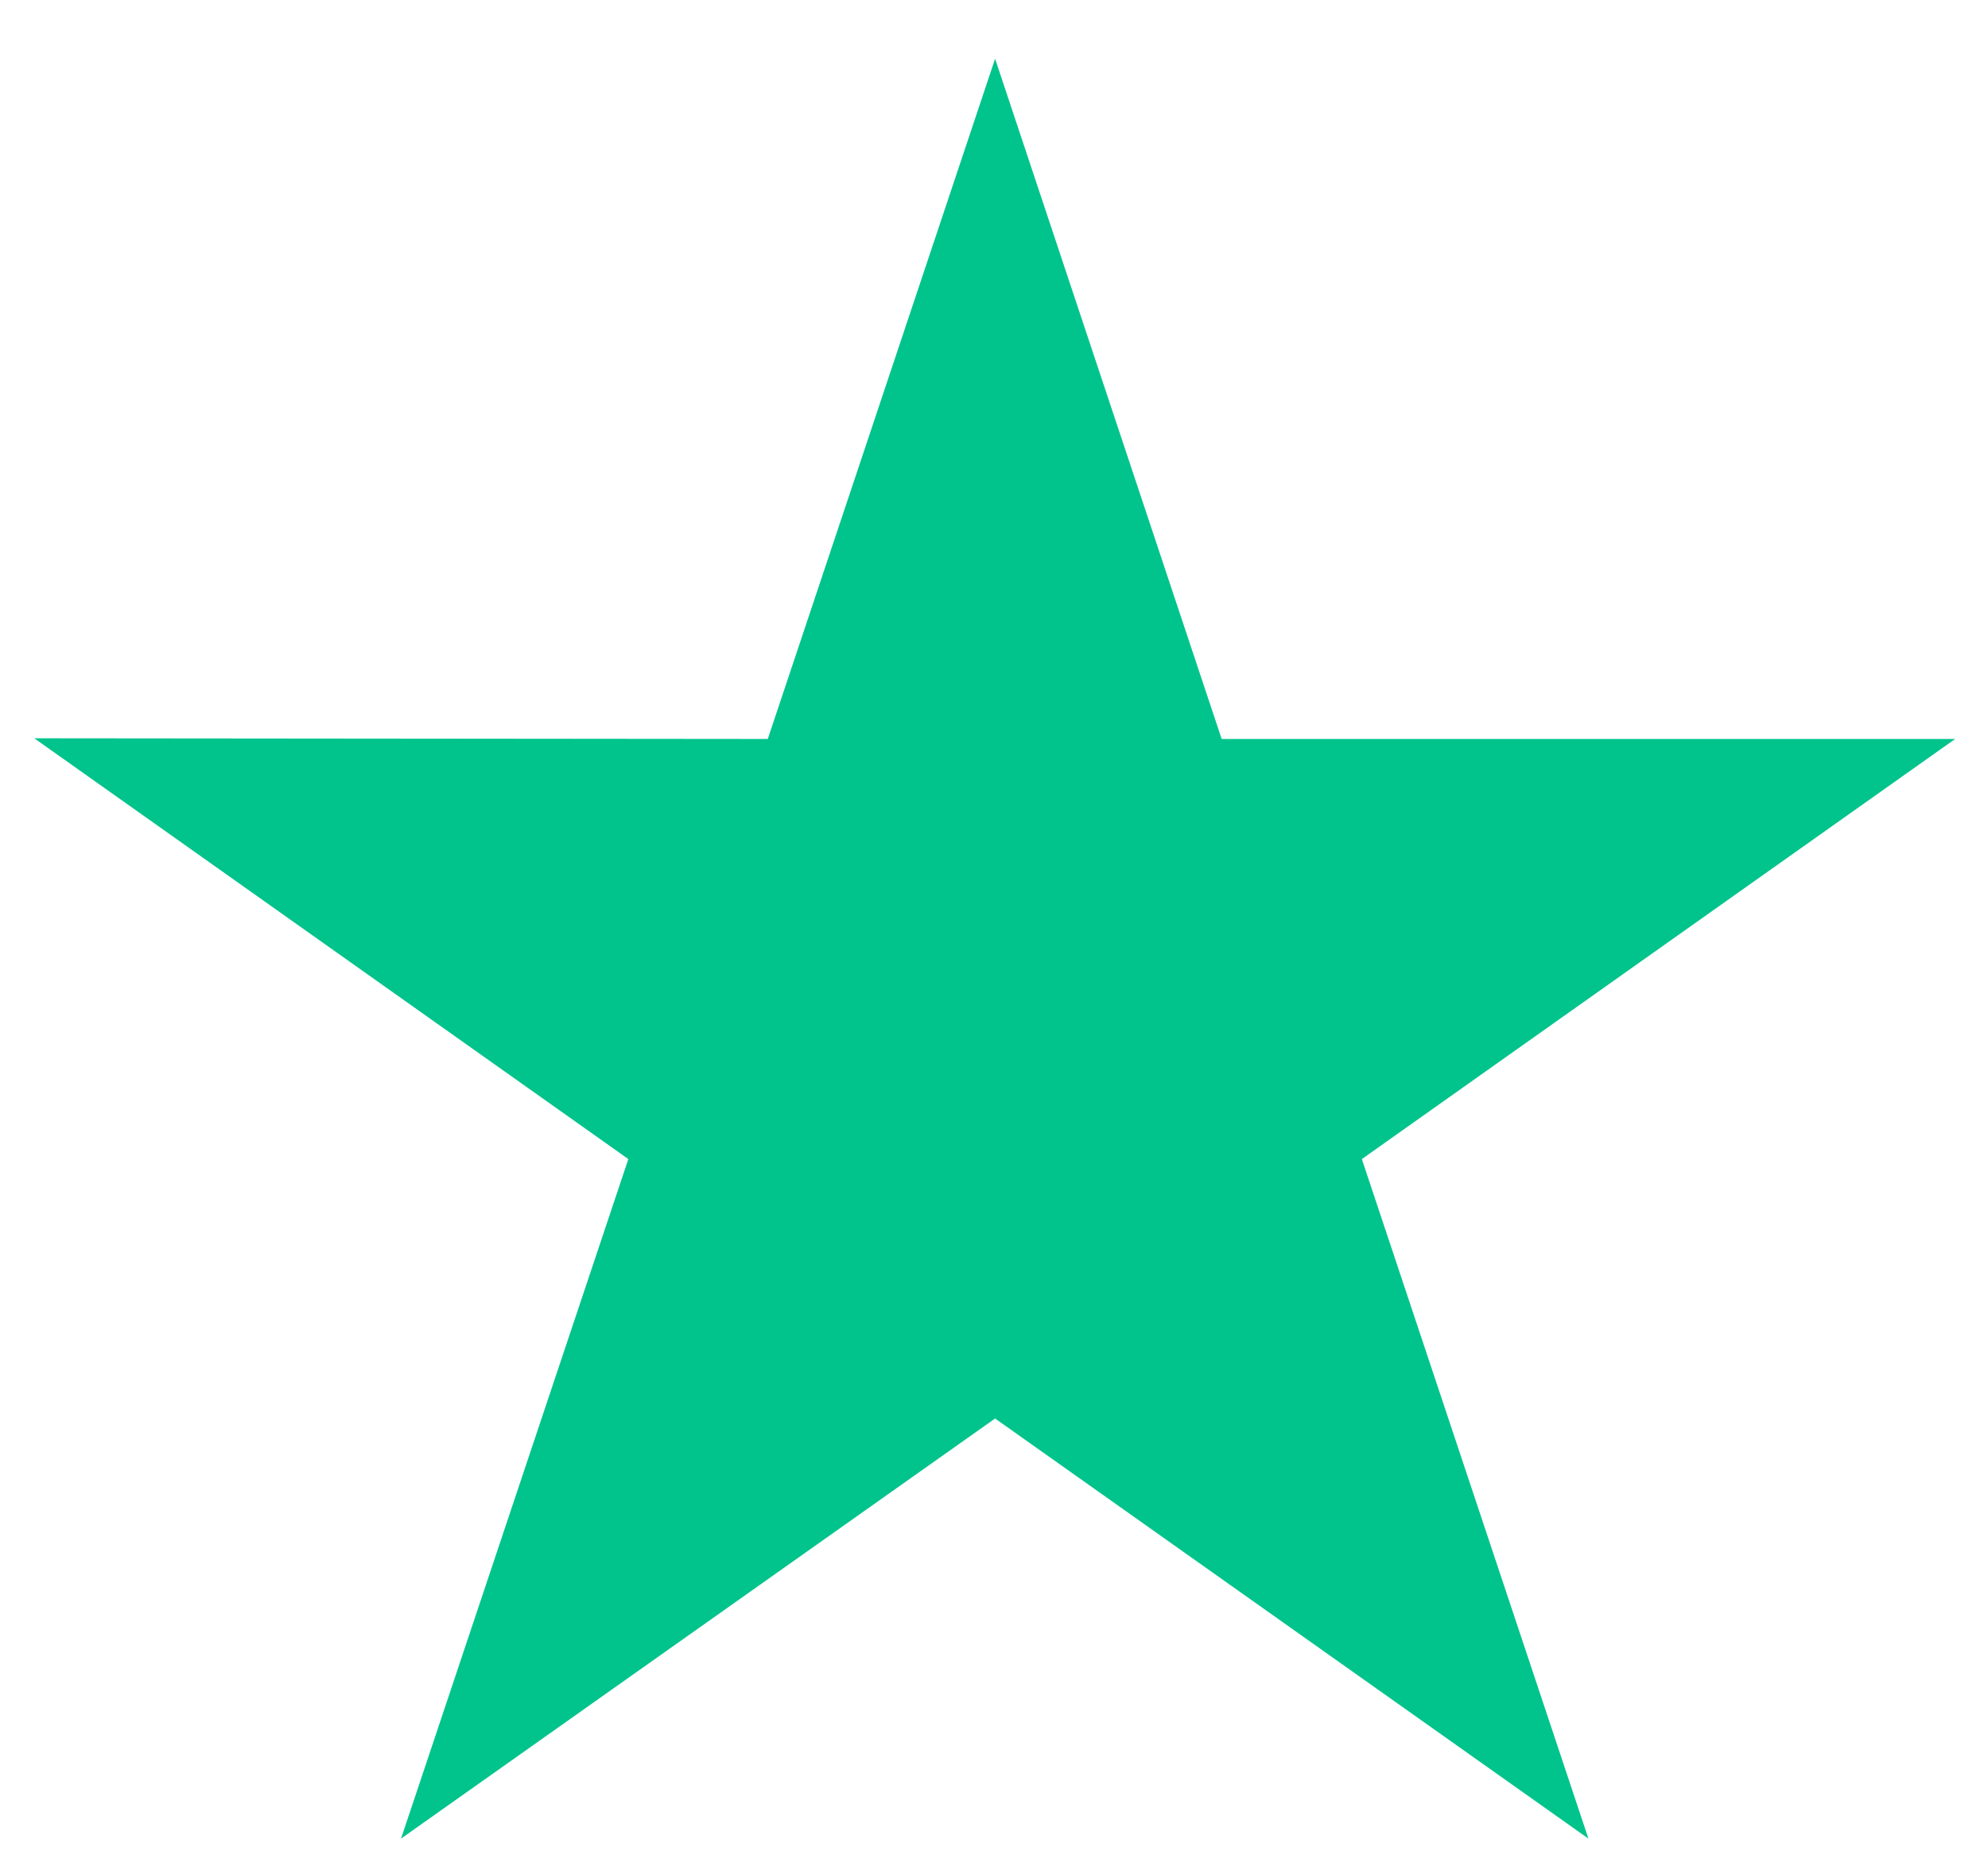 <svg width="29" height="27" viewBox="0 0 29 27" fill="none" xmlns="http://www.w3.org/2000/svg">
<path d="M28.521 10.781H17.821L14.516 0.857L11.2 10.781L0.5 10.771L9.166 16.91L5.85 26.824L14.516 20.695L23.171 26.824L19.866 16.91L28.521 10.781Z" fill="#00C48C"/>
</svg>
